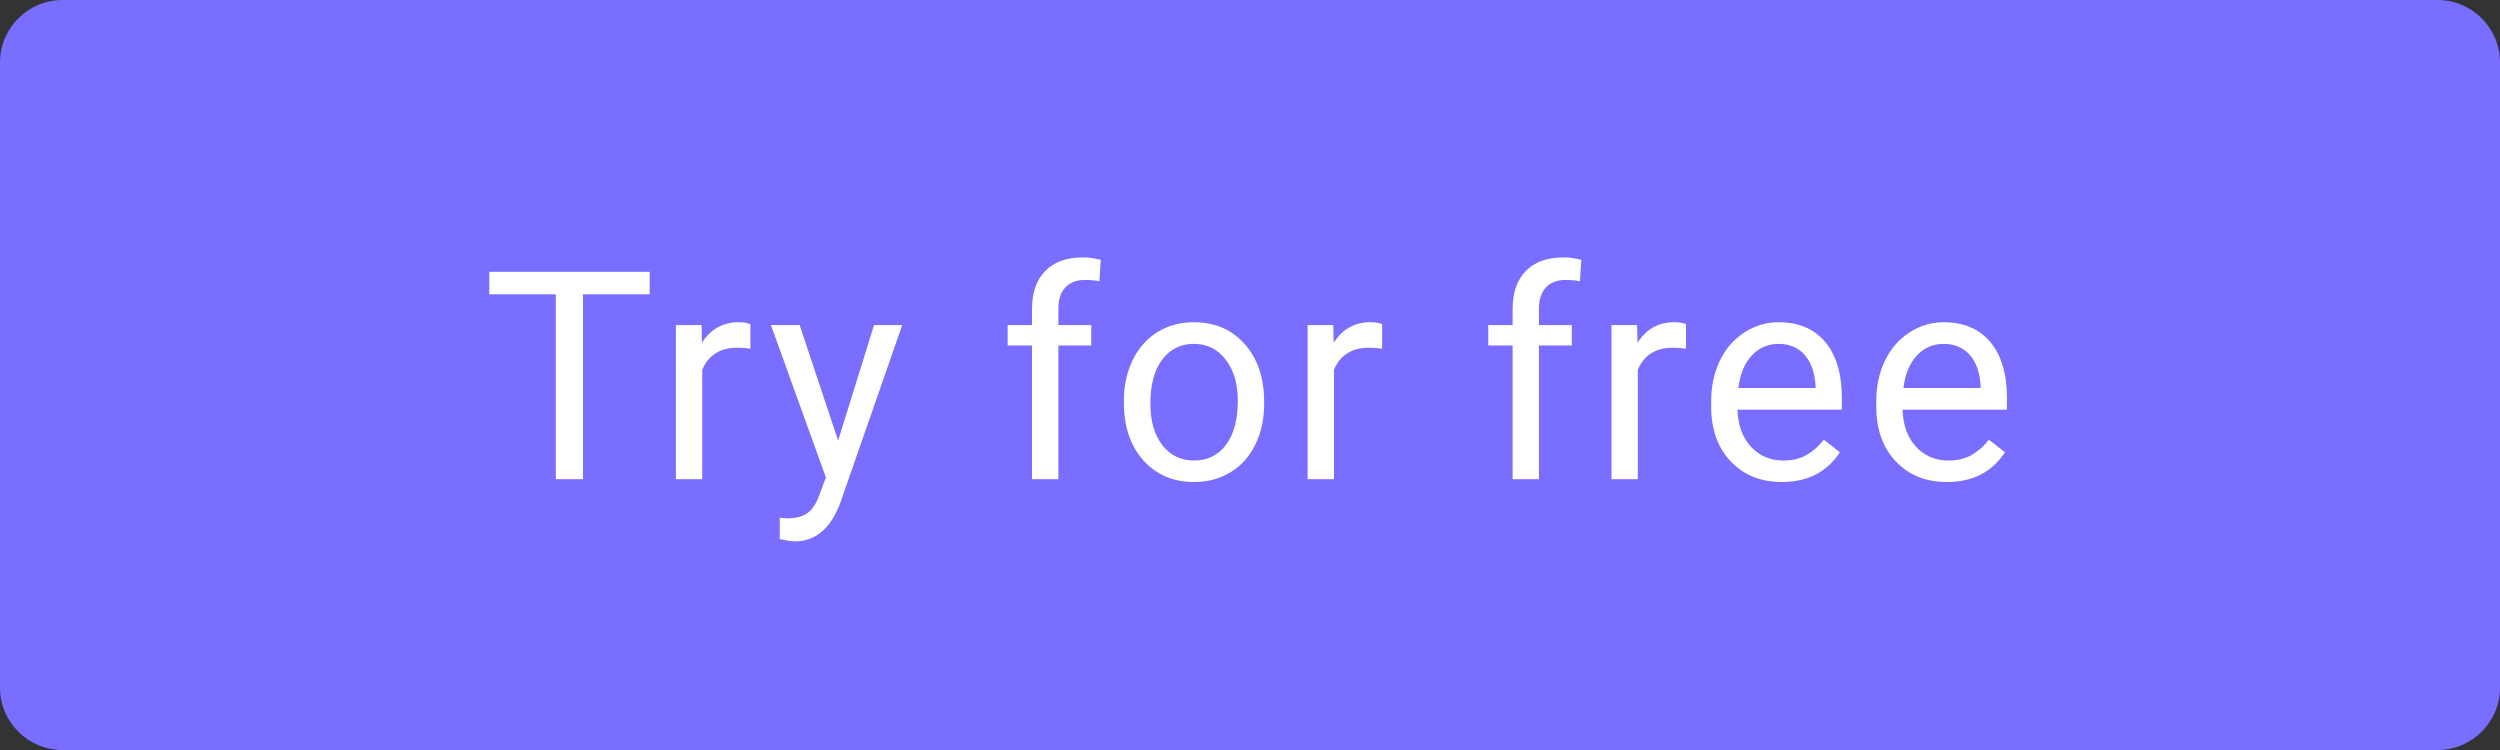 <svg width="120" height="36" viewBox="0 0 120 36" fill="none" xmlns="http://www.w3.org/2000/svg">
<rect x="0" y="0" width="120" height="36" fill="#333333" stroke="none"/>
<path d="M0 3C0 1.343 1.343 0 3 0H117C118.657 0 120 1.343 120 3V33C120 34.657 118.657 36 117 36H3C1.343 36 0 34.657 0 33V3Z" fill="#796EFF"/>
<path d="M31.185 14.127H27.985V23H26.68V14.127H23.487V13.047H31.185V14.127ZM36.019 16.738C35.827 16.706 35.62 16.69 35.397 16.69C34.567 16.69 34.004 17.044 33.708 17.75V23H32.443V15.604H33.674L33.694 16.458C34.109 15.797 34.697 15.467 35.458 15.467C35.704 15.467 35.891 15.499 36.019 15.562V16.738ZM40.23 21.148L41.953 15.604H43.307L40.333 24.142C39.873 25.372 39.141 25.987 38.139 25.987L37.899 25.967L37.428 25.878V24.852L37.77 24.88C38.198 24.88 38.531 24.793 38.768 24.62C39.009 24.447 39.207 24.13 39.362 23.67L39.643 22.918L37.004 15.604H38.385L40.23 21.148ZM49.536 23V16.581H48.367V15.604H49.536V14.845C49.536 14.052 49.748 13.439 50.172 13.006C50.596 12.573 51.195 12.356 51.97 12.356C52.261 12.356 52.551 12.395 52.838 12.473L52.77 13.498C52.555 13.457 52.328 13.437 52.086 13.437C51.676 13.437 51.359 13.557 51.136 13.799C50.912 14.036 50.801 14.378 50.801 14.824V15.604H52.38V16.581H50.801V23H49.536ZM53.946 19.233C53.946 18.509 54.088 17.857 54.37 17.278C54.657 16.7 55.054 16.253 55.56 15.938C56.07 15.624 56.651 15.467 57.303 15.467C58.31 15.467 59.123 15.815 59.743 16.513C60.367 17.21 60.68 18.137 60.68 19.295V19.384C60.68 20.104 60.541 20.751 60.263 21.325C59.989 21.895 59.595 22.339 59.08 22.658C58.57 22.977 57.982 23.137 57.316 23.137C56.314 23.137 55.5 22.788 54.876 22.091C54.256 21.394 53.946 20.471 53.946 19.322V19.233ZM55.218 19.384C55.218 20.204 55.407 20.863 55.785 21.359C56.168 21.856 56.678 22.105 57.316 22.105C57.959 22.105 58.469 21.854 58.848 21.352C59.226 20.847 59.415 20.14 59.415 19.233C59.415 18.422 59.221 17.766 58.834 17.265C58.451 16.759 57.941 16.506 57.303 16.506C56.678 16.506 56.175 16.754 55.792 17.251C55.409 17.748 55.218 18.459 55.218 19.384ZM66.341 16.738C66.149 16.706 65.942 16.69 65.719 16.69C64.889 16.69 64.326 17.044 64.03 17.75V23H62.766V15.604H63.996L64.017 16.458C64.431 15.797 65.019 15.467 65.78 15.467C66.026 15.467 66.213 15.499 66.341 15.562V16.738ZM72.605 23V16.581H71.436V15.604H72.605V14.845C72.605 14.052 72.816 13.439 73.24 13.006C73.664 12.573 74.263 12.356 75.038 12.356C75.33 12.356 75.619 12.395 75.906 12.473L75.838 13.498C75.624 13.457 75.396 13.437 75.154 13.437C74.744 13.437 74.427 13.557 74.204 13.799C73.981 14.036 73.869 14.378 73.869 14.824V15.604H75.448V16.581H73.869V23H72.605ZM80.925 16.738C80.733 16.706 80.526 16.69 80.303 16.69C79.473 16.69 78.91 17.044 78.614 17.75V23H77.35V15.604H78.58L78.601 16.458C79.015 15.797 79.603 15.467 80.364 15.467C80.61 15.467 80.797 15.499 80.925 15.562V16.738ZM85.526 23.137C84.524 23.137 83.708 22.809 83.079 22.152C82.45 21.491 82.136 20.61 82.136 19.507V19.274C82.136 18.541 82.275 17.887 82.553 17.312C82.835 16.734 83.227 16.283 83.728 15.959C84.234 15.631 84.781 15.467 85.369 15.467C86.331 15.467 87.078 15.784 87.611 16.417C88.144 17.05 88.411 17.957 88.411 19.138V19.664H83.4C83.419 20.393 83.63 20.983 84.036 21.435C84.446 21.881 84.966 22.105 85.595 22.105C86.041 22.105 86.42 22.013 86.73 21.831C87.039 21.649 87.311 21.407 87.543 21.106L88.315 21.708C87.696 22.66 86.766 23.137 85.526 23.137ZM85.369 16.506C84.859 16.506 84.43 16.693 84.084 17.066C83.738 17.436 83.523 17.955 83.441 18.625H87.147V18.529C87.11 17.887 86.937 17.39 86.627 17.039C86.317 16.684 85.898 16.506 85.369 16.506ZM93.45 23.137C92.448 23.137 91.632 22.809 91.003 22.152C90.374 21.491 90.06 20.61 90.06 19.507V19.274C90.06 18.541 90.199 17.887 90.477 17.312C90.759 16.734 91.151 16.283 91.652 15.959C92.158 15.631 92.705 15.467 93.293 15.467C94.255 15.467 95.002 15.784 95.535 16.417C96.068 17.05 96.335 17.957 96.335 19.138V19.664H91.324C91.342 20.393 91.554 20.983 91.96 21.435C92.37 21.881 92.89 22.105 93.519 22.105C93.965 22.105 94.343 22.013 94.653 21.831C94.963 21.649 95.234 21.407 95.467 21.106L96.239 21.708C95.62 22.66 94.69 23.137 93.45 23.137ZM93.293 16.506C92.783 16.506 92.354 16.693 92.008 17.066C91.662 17.436 91.447 17.955 91.365 18.625H95.07V18.529C95.034 17.887 94.861 17.39 94.551 17.039C94.241 16.684 93.822 16.506 93.293 16.506Z" fill="white"/>
</svg>

